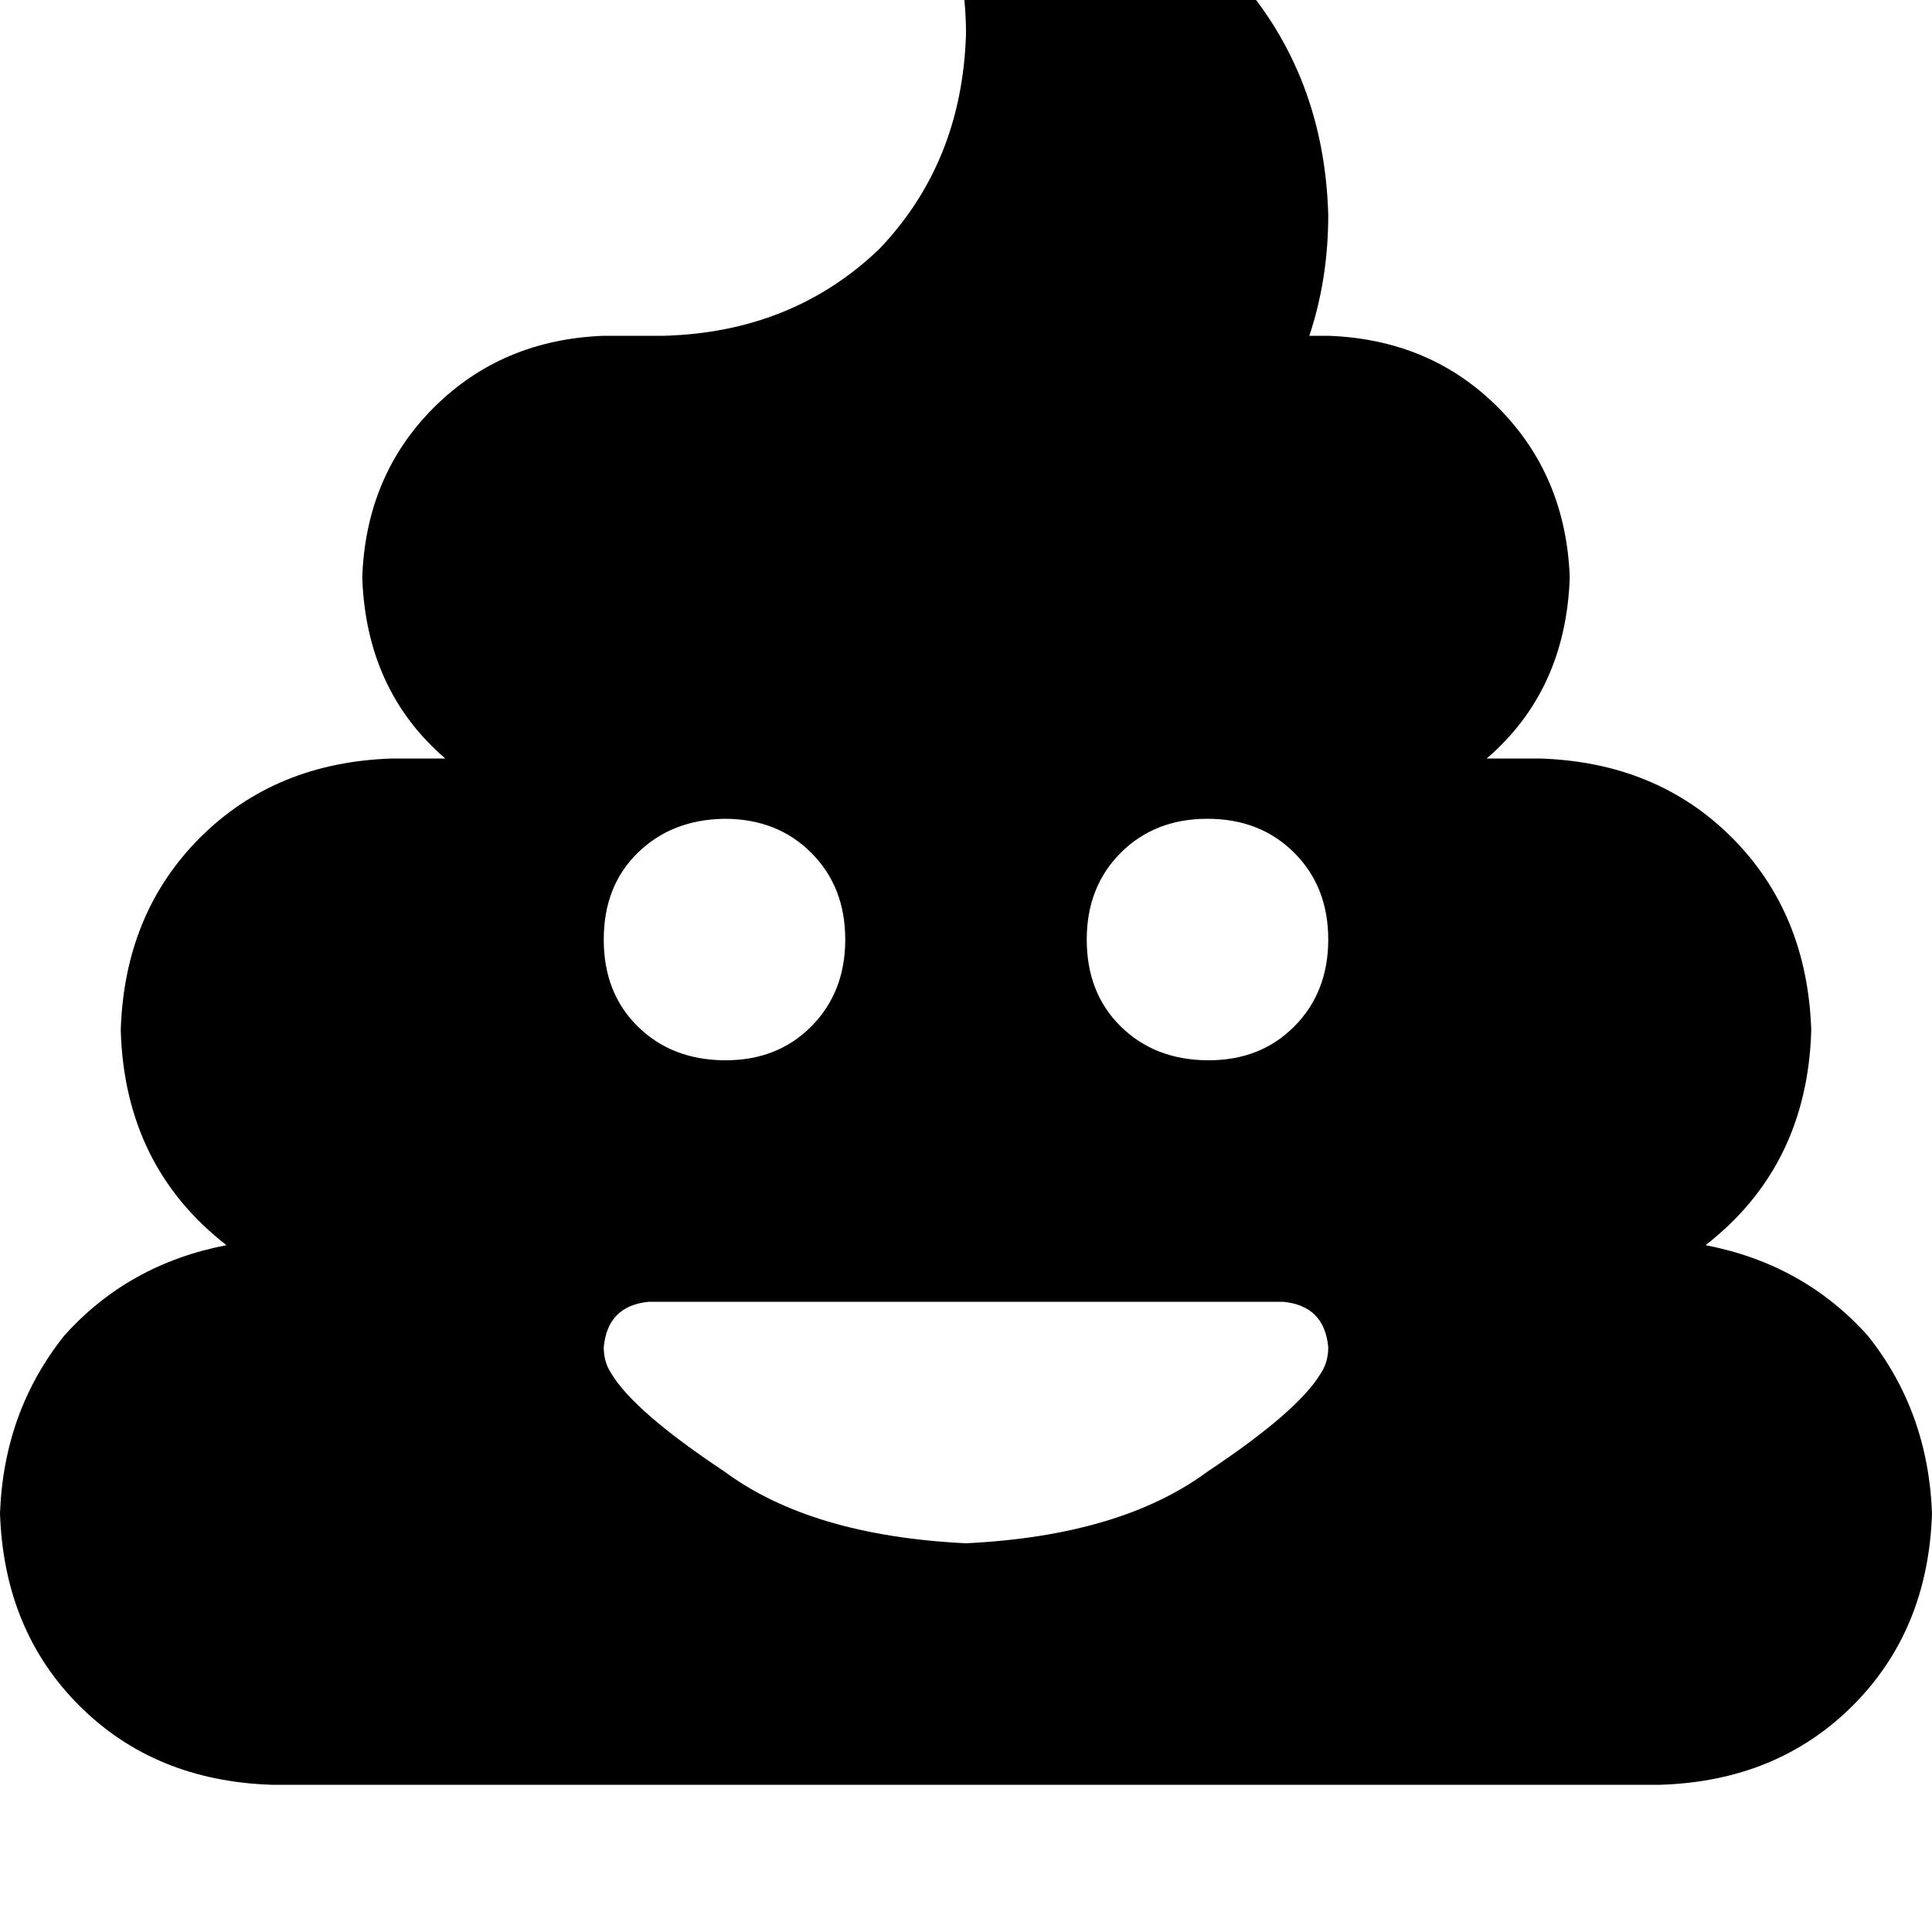 <svg height="1000" width="1000" xmlns="http://www.w3.org/2000/svg"><path d="M525.4 -74.2q-17.6 -2 -29.3 11.7 -9.8 13.7 -3.9 29.3 7.8 23.4 7.8 50.8Q498 84 455.1 128.9q-44.9 43 -111.3 44.9h-31.3q-52.7 2 -87.9 37.1t-37.1 87.9q2 58.6 43 93.8h-27.4q-60.5 1.9 -99.6 41t-41 99.6q2 70.3 54.7 111.3 -50.8 9.8 -84 46.9Q2 730.5 0 783.2q2 60.6 41 99.6t99.6 41h718.8q60.5 -1.9 99.6 -41t41 -99.6q-2 -52.7 -33.2 -91.8 -33.2 -37.1 -84 -46.9 52.7 -41 54.7 -111.3 -2 -60.5 -41 -99.6t-99.6 -41h-27.4q41 -35.2 43 -93.8 -2 -52.7 -37.1 -87.9t-87.9 -37.1h-9.8q9.8 -29.3 9.8 -62.5 -2 -72.2 -46.9 -123Q595.7 -64.5 525.4 -74.2zM375 423.8q27.3 0 44.9 17.6 17.6 17.6 17.6 44.9t-17.6 45T375 548.8t-44.9 -17.5 -17.6 -45 17.6 -44.9T375 423.8zm187.5 62.5q0 -27.3 17.6 -44.9 17.6 -17.6 44.9 -17.6t44.9 17.6 17.6 44.9 -17.6 45T625 548.8t-44.9 -17.5 -17.6 -45zm125 211q0 7.8 -3.9 13.6 -11.7 19.6 -58.6 50.8 -44.9 33.2 -125 37.1 -80.1 -3.9 -125 -37.1 -46.9 -31.2 -58.6 -50.8 -3.9 -5.8 -3.9 -13.6 2 -21.5 23.4 -23.5h328.2q21.4 2 23.4 23.5z"/></svg>
